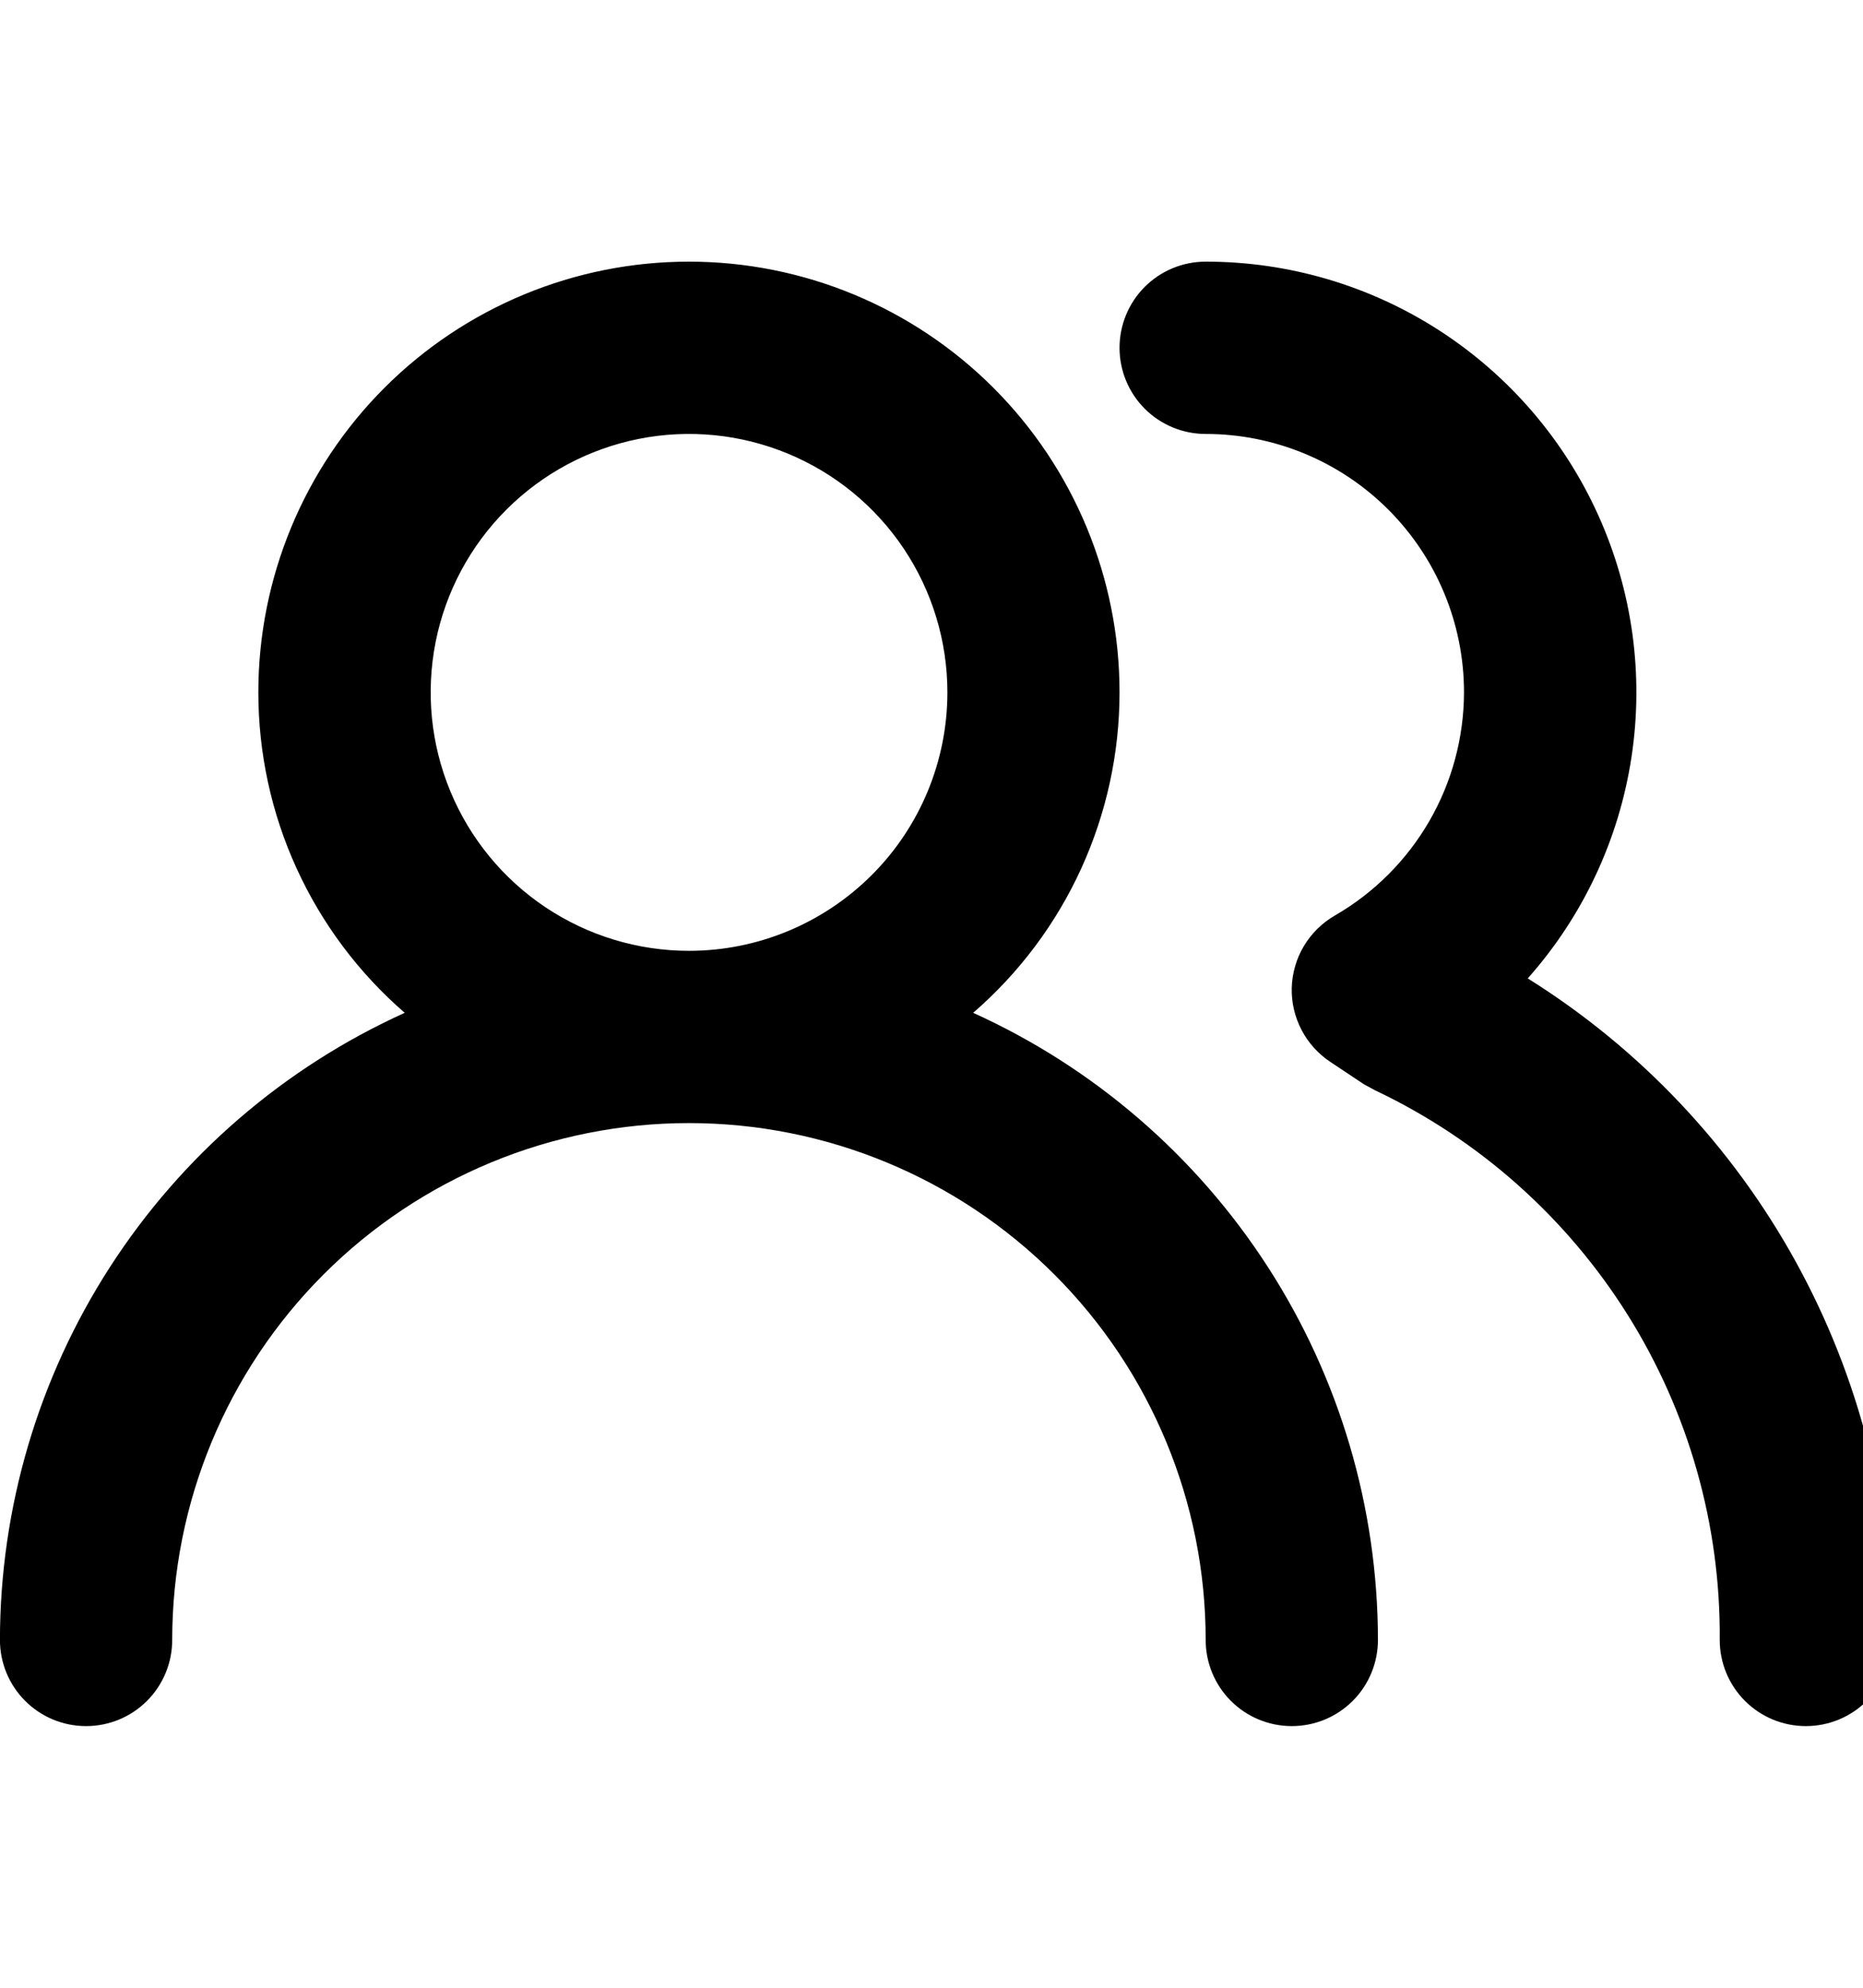 <!-- Generated by IcoMoon.io -->
<svg version="1.1" xmlns="http://www.w3.org/2000/svg" width="30" height="32" viewBox="0 0 30 32">
<title>users-alt</title>
<path d="M15.671 16.305c0.74-0.641 1.334-1.433 1.74-2.323s0.617-1.857 0.617-2.836c0-1.839-0.731-3.603-2.031-4.903s-3.064-2.031-4.903-2.031c-1.839 0-3.603 0.731-4.903 2.031s-2.031 3.064-2.031 4.903c0 0.979 0.21 1.946 0.617 2.836s1 1.682 1.74 2.323c-1.941 0.879-3.588 2.299-4.744 4.089s-1.772 3.876-1.774 6.007c0 0.368 0.146 0.721 0.406 0.981s0.613 0.406 0.981 0.406c0.368 0 0.721-0.146 0.981-0.406s0.406-0.613 0.406-0.981c0-2.207 0.877-4.323 2.437-5.884s3.677-2.437 5.884-2.437c2.207 0 4.323 0.877 5.884 2.437s2.437 3.677 2.437 5.884c0 0.368 0.146 0.721 0.406 0.981s0.613 0.406 0.981 0.406c0.368 0 0.721-0.146 0.981-0.406s0.406-0.613 0.406-0.981c-0.002-2.131-0.618-4.217-1.774-6.007s-2.803-3.21-4.744-4.089zM11.095 15.307c-0.823 0-1.627-0.244-2.311-0.701s-1.217-1.107-1.532-1.867c-0.315-0.76-0.397-1.597-0.237-2.404s0.557-1.548 1.139-2.13c0.582-0.582 1.323-0.978 2.13-1.139s1.644-0.078 2.404 0.237c0.76 0.315 1.41 0.848 1.867 1.532s0.701 1.489 0.701 2.311c0 1.103-0.438 2.162-1.219 2.942s-1.838 1.219-2.942 1.219zM24.602 15.75c0.888-0.999 1.467-2.234 1.669-3.555s0.018-2.673-0.53-3.892-1.437-2.254-2.559-2.98c-1.122-0.726-2.431-1.112-3.767-1.111-0.368 0-0.721 0.146-0.981 0.406s-0.406 0.613-0.406 0.981 0.146 0.721 0.406 0.981c0.26 0.26 0.613 0.406 0.981 0.406 1.104 0 2.162 0.438 2.942 1.219s1.218 1.838 1.218 2.942c-0.002 0.728-0.195 1.444-0.56 2.074s-0.889 1.154-1.52 1.518c-0.206 0.119-0.377 0.288-0.499 0.492s-0.188 0.436-0.195 0.673c-0.006 0.235 0.049 0.468 0.158 0.677s0.27 0.386 0.466 0.516l0.541 0.36 0.18 0.097c1.672 0.793 3.082 2.047 4.065 3.614s1.497 3.383 1.482 5.233c0 0.368 0.146 0.721 0.406 0.981s0.613 0.406 0.981 0.406c0.368 0 0.721-0.146 0.981-0.406s0.406-0.613 0.406-0.981c0.011-2.128-0.522-4.224-1.549-6.088s-2.513-3.435-4.318-4.563z"></path>
</svg>

